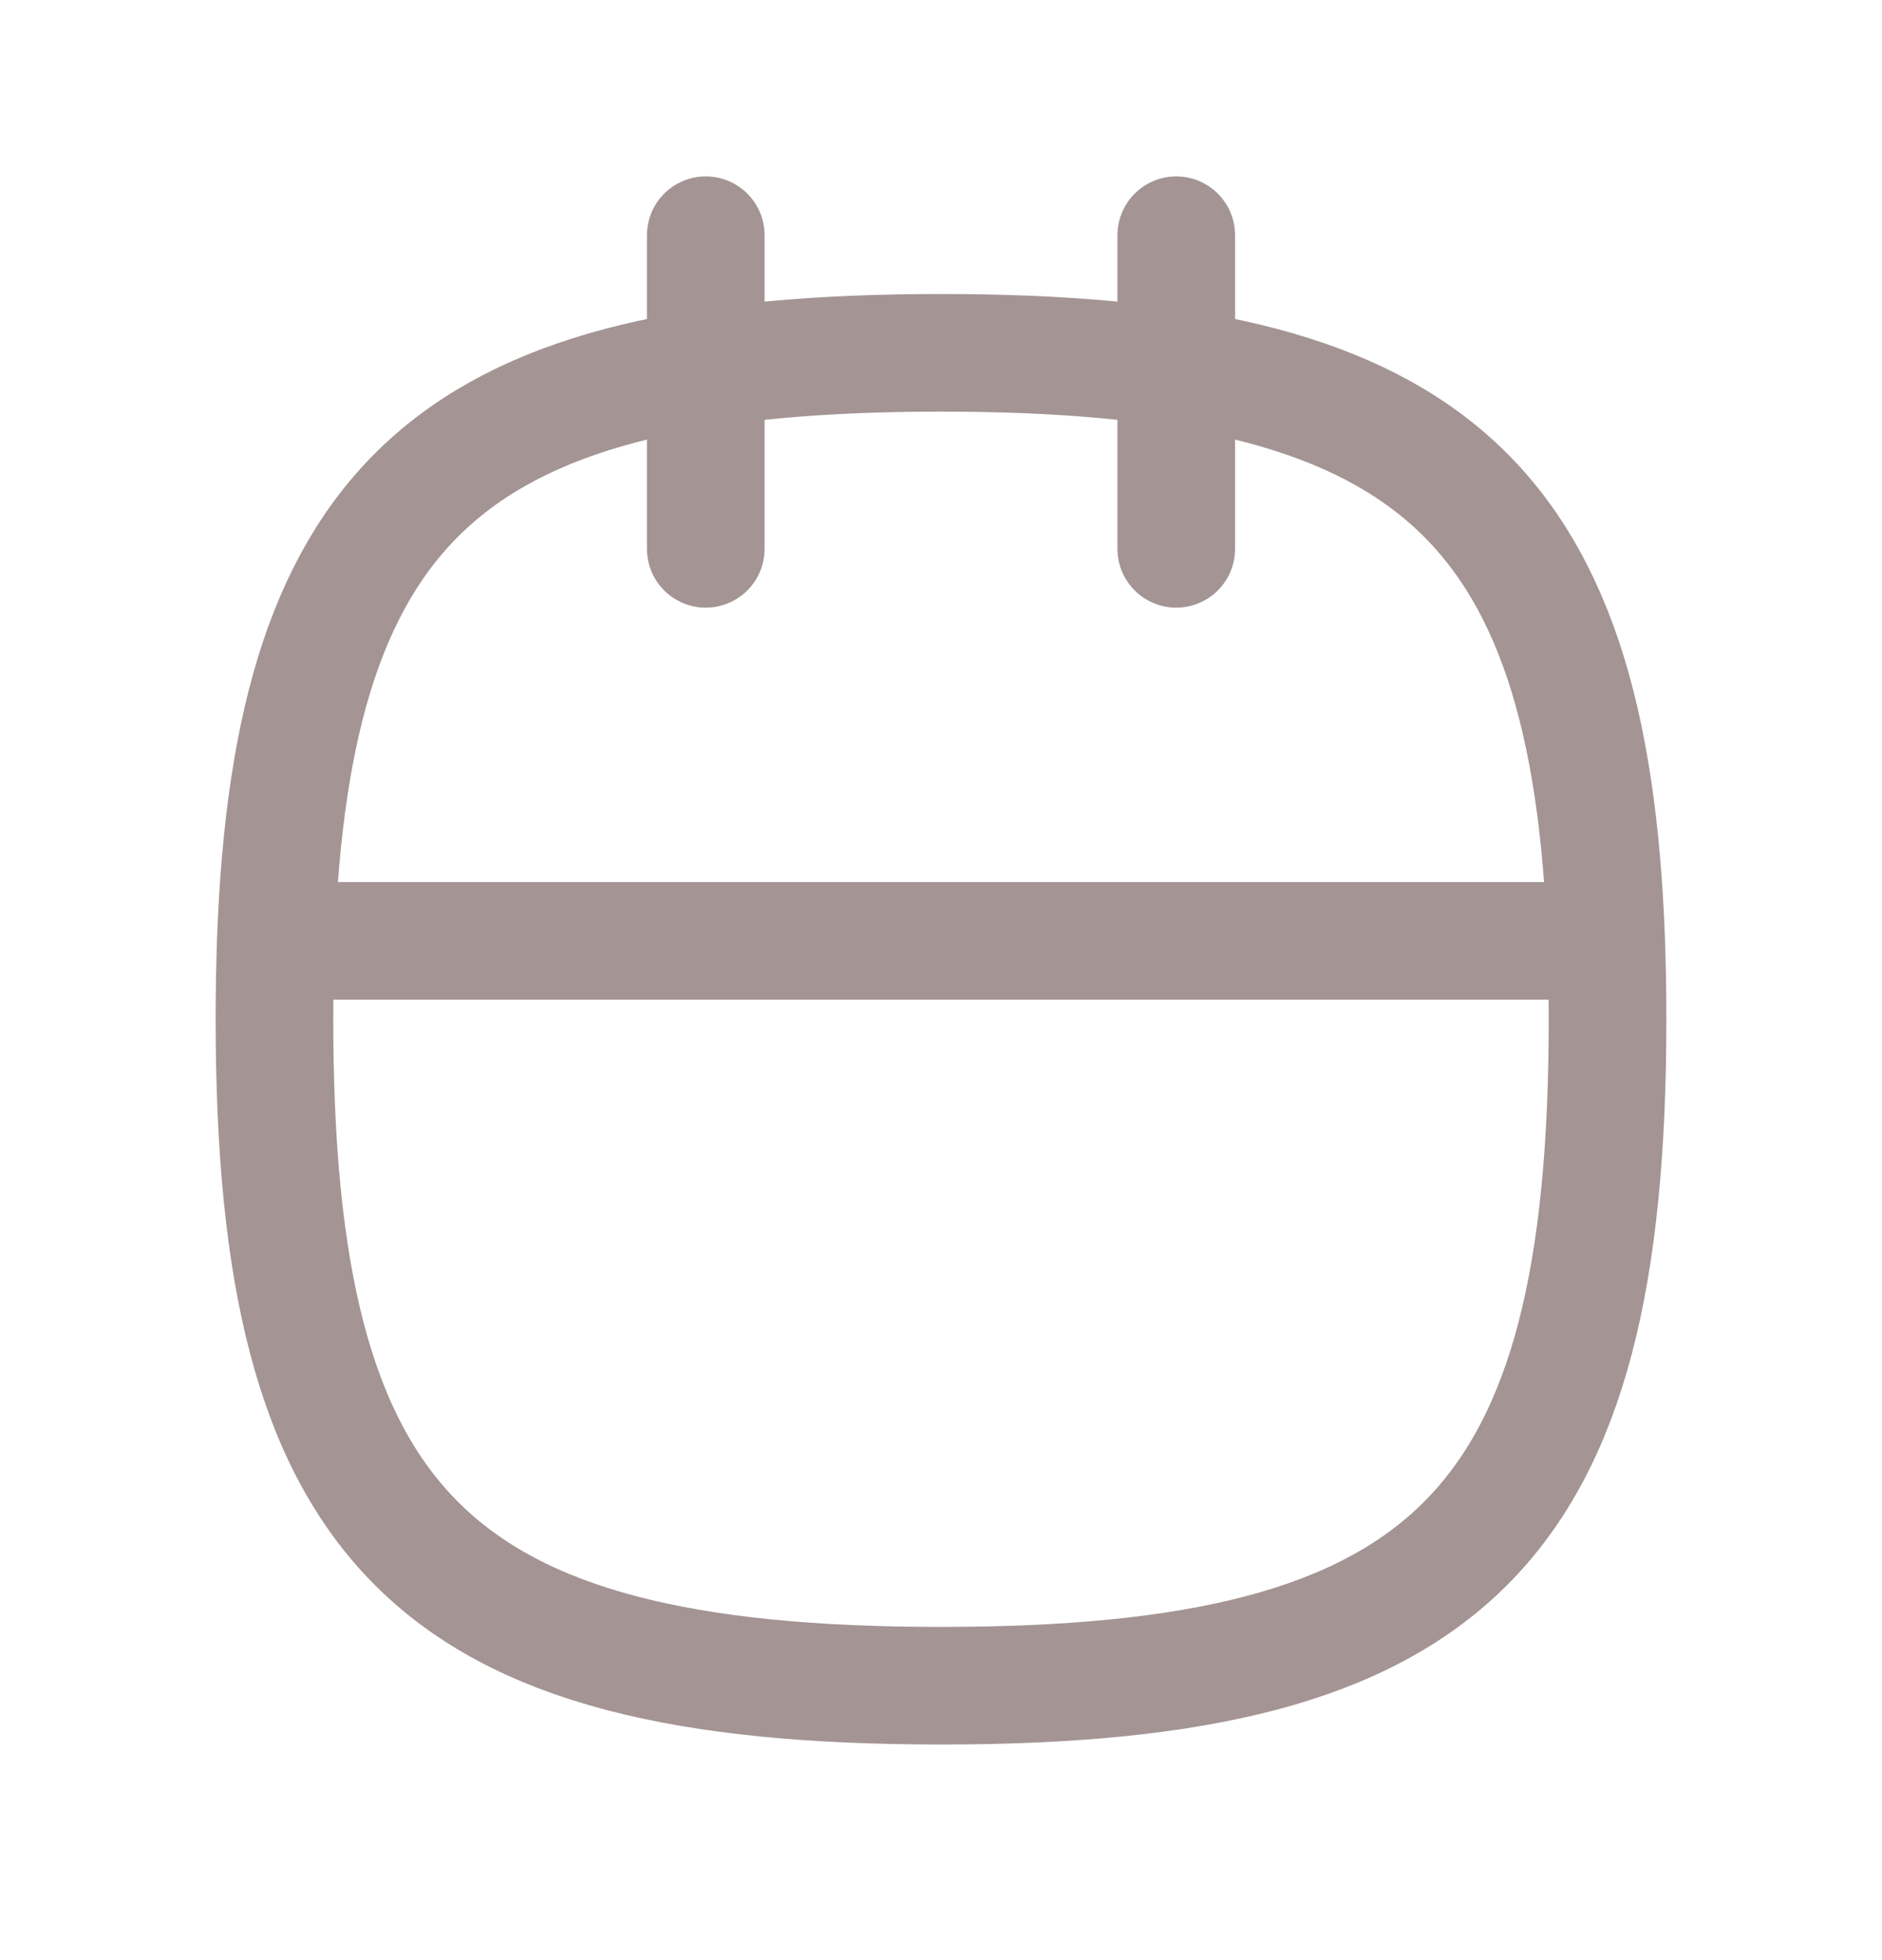 <svg width="24" height="25" viewBox="0 0 24 25" fill="none" xmlns="http://www.w3.org/2000/svg">
    <path d="M15 3V7M9 3V7M20.483 12H3.517M20.483 12C20.274 6.293 18.154 4.5 12 4.5C5.846 4.5 3.726 6.293 3.517 12M20.483 12C20.494 12.321 20.5 12.654 20.5 13C20.5 19.5 18.5 21.5 12 21.5C5.5 21.5 3.5 19.5 3.5 13C3.5 12.654 3.506 12.321 3.517 12" stroke="#A49494" stroke-width="1.5" stroke-linecap="round" stroke-linejoin="round"/>
</svg>
